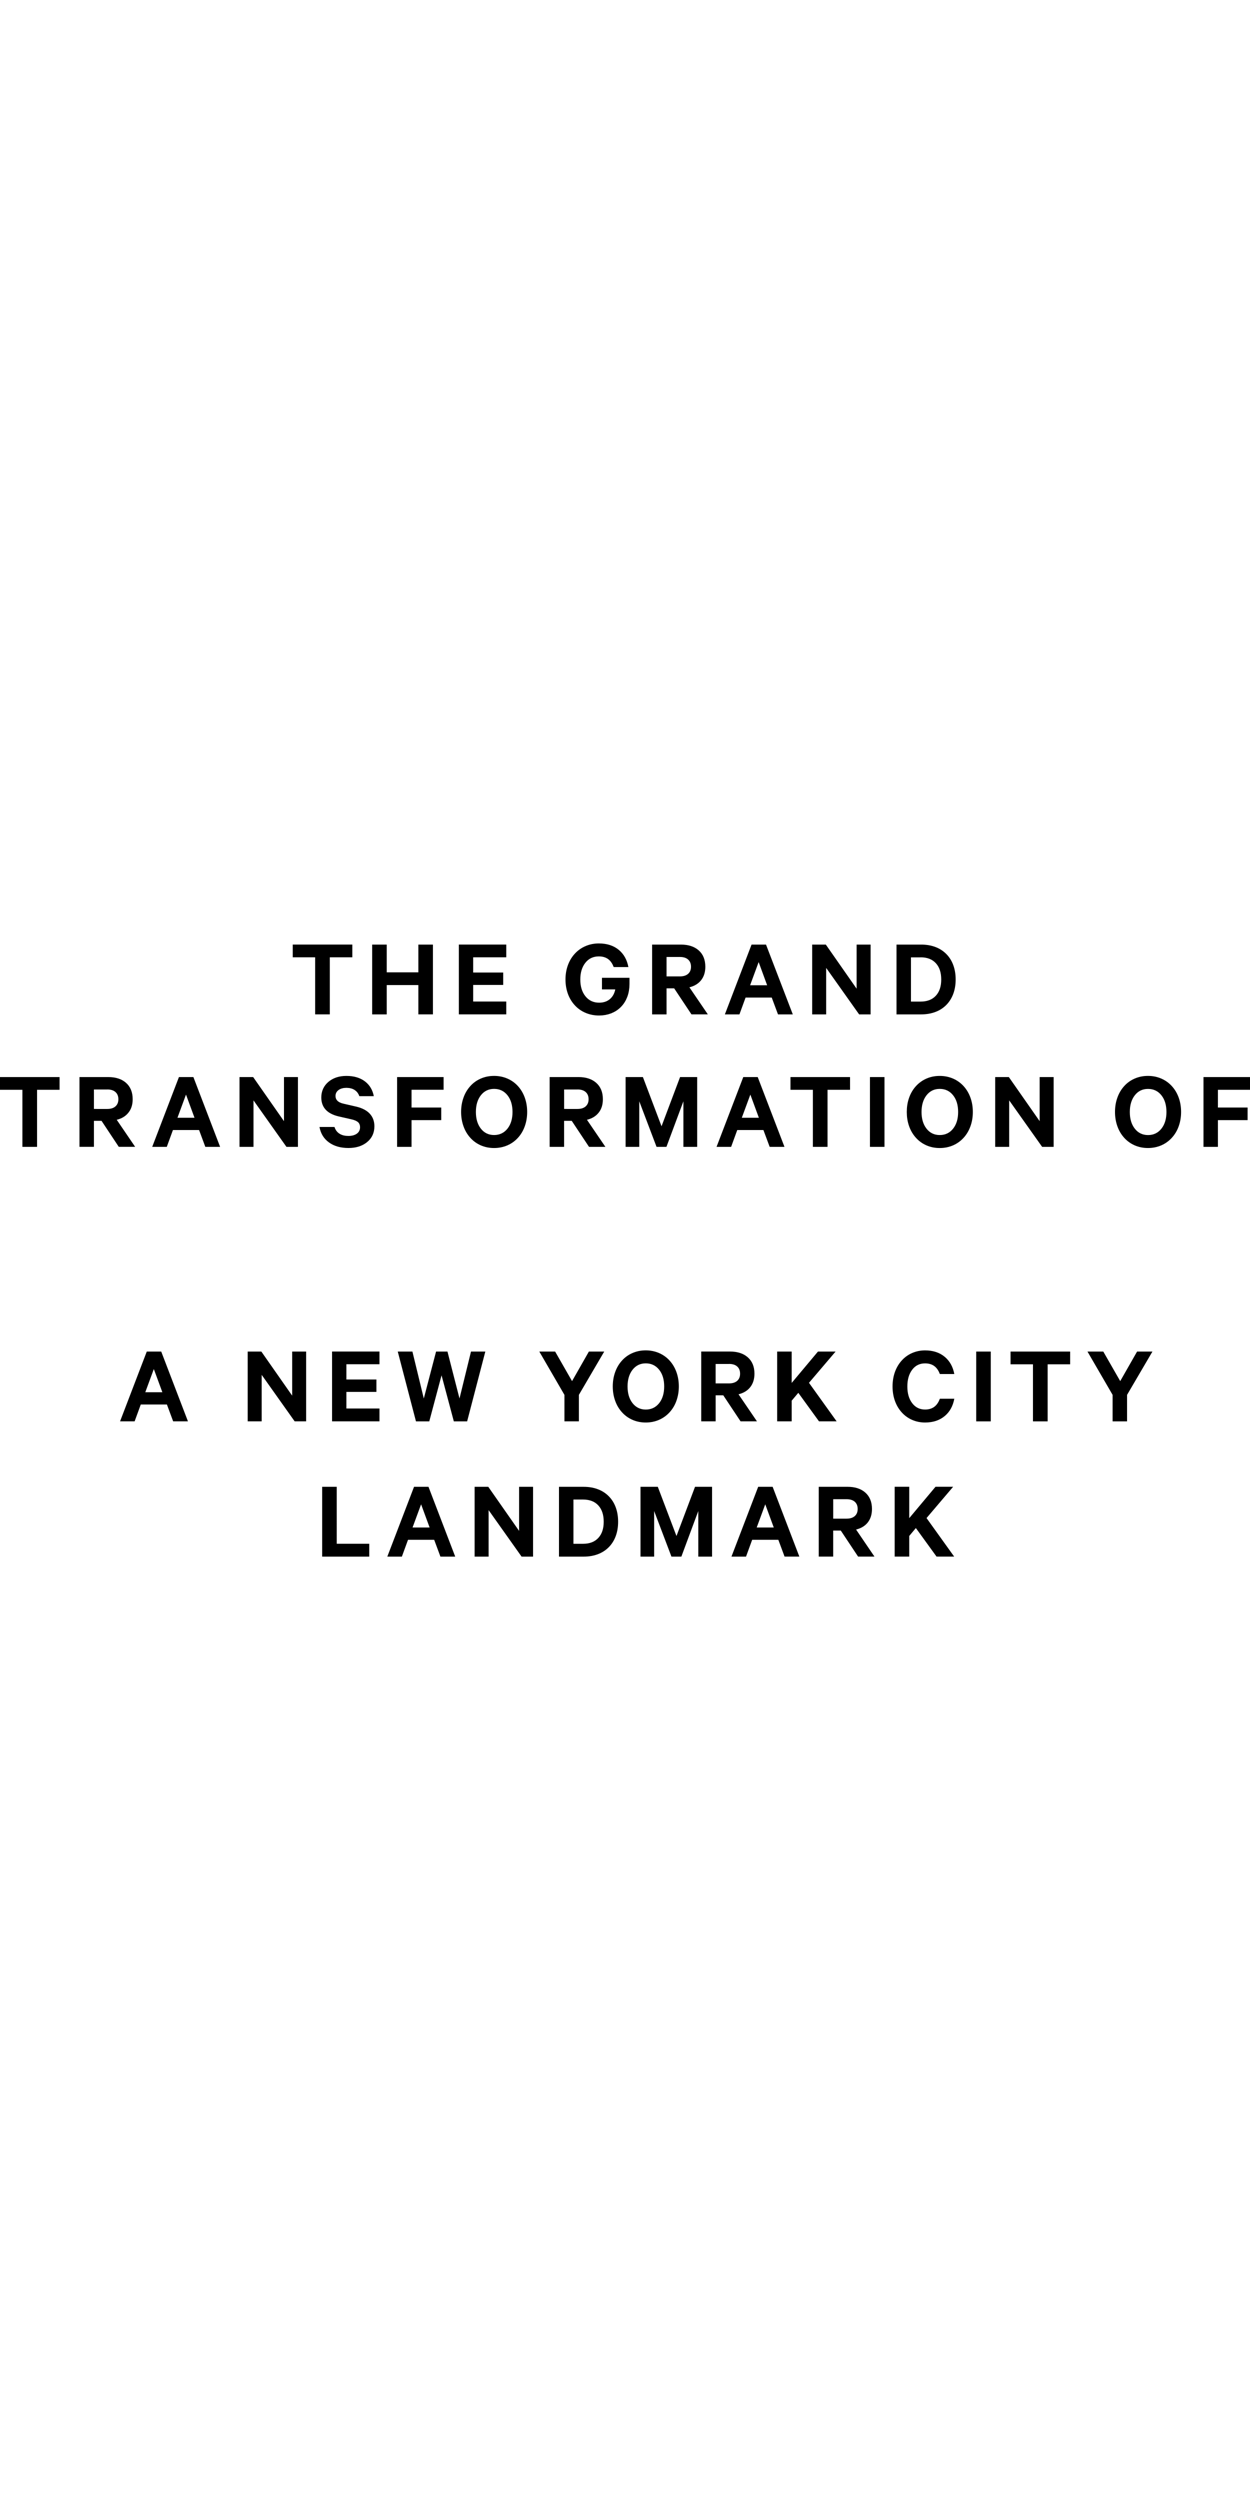 <?xml version="1.0" encoding="utf-8"?>
<!-- Generator: Adobe Illustrator 16.0.4, SVG Export Plug-In . SVG Version: 6.00 Build 0)  -->
<!DOCTYPE svg PUBLIC "-//W3C//DTD SVG 1.1//EN" "http://www.w3.org/Graphics/SVG/1.1/DTD/svg11.dtd">
<svg version="1.1" id="Layer_1" xmlns="http://www.w3.org/2000/svg" xmlns:xlink="http://www.w3.org/1999/xlink" x="0px" y="0px"
	 width="100px" height="200px" viewBox="0 0 100 200" enable-background="new 0 0 100 200" xml:space="preserve">
<path d="M52.624,118.945H51.24v5.586h1.092v-3.649l1.384,3.648h0.793l1.354-3.648v3.648h1.102v-5.585h-1.363l-1.484,3.938
	L52.624,118.945 M62.766,124.528h1.182l-2.137-5.583h-1.156l-2.138,5.585h1.165l0.492-1.347h2.092L62.766,124.528 M60.537,122.199
	l0.683-1.855l0.681,1.855H60.537 M72.742,122.873l0.527-0.629l1.655,2.284h1.41l-2.211-3.083l2.128-2.503h-1.41l-2.102,2.511v-2.511
	h-1.165v5.586h1.165v-1.655 M69.758,120.718c0-0.563-0.18-1.003-0.539-1.317c-0.347-0.305-0.819-0.457-1.418-0.457H65.5v5.585h1.155
	v-2.083h0.609l1.384,2.083h1.31l-1.472-2.165c0.398-0.098,0.71-0.285,0.93-0.561C69.644,121.517,69.758,121.156,69.758,120.718
	 M68.39,120.148c0.148,0.137,0.224,0.326,0.224,0.569c0,0.237-0.073,0.425-0.224,0.562c-0.154,0.141-0.374,0.213-0.66,0.213h-1.073
	v-1.556h1.073C68.016,119.937,68.235,120.008,68.39,120.148 M26.939,118.945h-1.166v5.585h3.767v-1.028h-2.601V118.945
	 M34.279,118.945h-1.156l-2.138,5.585h1.165l0.492-1.347h2.092l0.5,1.347h1.183L34.279,118.945 M34.369,122.199h-1.364l0.683-1.855
	L34.369,122.199 M42.647,118.945h-1.119v3.528l-2.466-3.528H37.97v5.585h1.119v-3.72l2.638,3.72h0.918v-5.585 M46.693,118.945
	h-1.974v5.585h1.974c0.418,0,0.801-0.065,1.144-0.196c0.338-0.13,0.627-0.316,0.868-0.562c0.241-0.244,0.425-0.537,0.552-0.879
	c0.129-0.348,0.193-0.733,0.193-1.154c0-0.42-0.064-0.807-0.193-1.154c-0.125-0.341-0.311-0.637-0.552-0.881
	c-0.241-0.245-0.53-0.433-0.868-0.562C47.494,119.01,47.111,118.945,46.693,118.945 M45.875,119.963h0.774
	c0.527,0,0.934,0.16,1.223,0.479c0.284,0.312,0.425,0.745,0.425,1.297c0,0.549-0.141,0.977-0.425,1.287
	c-0.289,0.318-0.696,0.477-1.223,0.477h-0.774V119.963 M48.339,108.124h-1.228l-1.347,2.366l-1.354-2.366h-1.266l2.011,3.466v2.118
	h1.156v-2.118L48.339,108.124 M35.797,108.124h-0.911l-0.982,3.757l-0.911-3.757h-1.173l1.457,5.584h1.065l0.982-3.683l0.982,3.683
	h1.065l1.455-5.584H37.68l-0.92,3.757L35.797,108.124 M30.358,109.143v-1.019h-3.793v5.584h3.793v-1.028h-2.647v-1.329h2.402v-0.992
	h-2.402v-1.22h2.647 M28.405,87.223c0.16,0.114,0.274,0.272,0.344,0.471h1.156c-0.095-0.492-0.324-0.88-0.687-1.166
	c-0.388-0.303-0.89-0.455-1.505-0.455c-0.586,0-1.069,0.16-1.445,0.48c-0.181,0.155-0.32,0.336-0.417,0.544
	c-0.098,0.214-0.148,0.446-0.148,0.695c0,0.804,0.473,1.314,1.418,1.528l1.001,0.228c0.241,0.054,0.415,0.131,0.523,0.228
	c0.106,0.098,0.16,0.231,0.16,0.399c0,0.22-0.084,0.392-0.256,0.517c-0.168,0.122-0.394,0.184-0.681,0.184
	c-0.28,0-0.513-0.058-0.7-0.175c-0.197-0.122-0.334-0.303-0.409-0.544h-1.2c0.094,0.529,0.349,0.943,0.764,1.241
	c0.409,0.295,0.928,0.442,1.555,0.442c0.604,0,1.098-0.154,1.479-0.463c0.396-0.318,0.595-0.745,0.595-1.276
	c0-0.413-0.131-0.756-0.39-1.026c-0.249-0.258-0.607-0.44-1.075-0.548l-1.019-0.235c-0.21-0.05-0.369-0.125-0.469-0.224
	c-0.104-0.101-0.158-0.23-0.158-0.388c0-0.199,0.081-0.357,0.243-0.477c0.16-0.118,0.375-0.177,0.639-0.177
	C27.997,87.03,28.226,87.093,28.405,87.223 M35.488,87.184v-1.019h-3.72v5.584h1.156v-2.138h2.375v-1.009h-2.375v-1.42h2.564
	 M41.979,87.801c-0.127-0.349-0.309-0.654-0.544-0.913c-0.233-0.257-0.519-0.461-0.837-0.6c-0.33-0.143-0.687-0.216-1.071-0.216
	s-0.739,0.071-1.069,0.216c-0.318,0.138-0.603,0.342-0.833,0.6c-0.235,0.259-0.417,0.563-0.542,0.913
	c-0.129,0.357-0.195,0.743-0.195,1.156c0,0.411,0.066,0.795,0.195,1.154c0.125,0.349,0.307,0.654,0.542,0.913
	c0.231,0.258,0.516,0.463,0.833,0.602c0.33,0.145,0.685,0.216,1.069,0.216c0.382,0,0.739-0.072,1.071-0.216
	c0.318-0.139,0.604-0.344,0.837-0.602c0.237-0.258,0.418-0.563,0.544-0.913c0.129-0.357,0.195-0.741,0.195-1.154
	C42.174,88.544,42.108,88.16,41.979,87.801 M39.527,87.11c0.444,0,0.801,0.172,1.073,0.514c0.268,0.339,0.401,0.783,0.401,1.333
	s-0.133,0.994-0.401,1.333c-0.272,0.341-0.629,0.513-1.073,0.513c-0.438,0-0.791-0.172-1.059-0.513
	c-0.265-0.34-0.397-0.784-0.397-1.333c0-0.548,0.133-0.994,0.397-1.333C38.736,87.282,39.089,87.11,39.527,87.11 M48.23,87.938
	c0-0.563-0.179-1.001-0.538-1.316c-0.348-0.305-0.82-0.458-1.418-0.458h-2.302v5.584h1.156v-2.082h0.61l1.383,2.082h1.31
	l-1.474-2.165c0.399-0.098,0.71-0.286,0.93-0.562C48.117,88.739,48.23,88.376,48.23,87.938 M46.203,87.157
	c0.286,0,0.505,0.071,0.66,0.214c0.149,0.137,0.224,0.326,0.224,0.569c0,0.238-0.075,0.425-0.224,0.562
	c-0.154,0.143-0.374,0.214-0.66,0.214H45.13v-1.555h1.073 M24.493,108.125h-1.119v3.528l-2.466-3.528h-1.092v5.583h1.119v-3.72
	l2.638,3.72h0.918v-5.583 M9.605,113.708h1.165l0.492-1.347h2.091l0.5,1.347h1.183l-2.138-5.583h-1.156L9.605,113.708
	 M11.623,111.379l0.683-1.855l0.683,1.855H11.623 M4.766,87.184v-1.019H0v1.019h1.792v4.565h1.173v-4.565H4.766 M10.614,87.938
	c0-0.563-0.179-1.001-0.538-1.316c-0.347-0.305-0.82-0.457-1.418-0.457h-2.3v5.583h1.156v-2.082h0.608l1.381,2.082h1.31
	l-1.474-2.165c0.399-0.098,0.71-0.286,0.928-0.562C10.5,88.739,10.614,88.376,10.614,87.938 M8.586,87.157
	c0.285,0,0.505,0.071,0.66,0.214c0.148,0.137,0.224,0.326,0.224,0.569c0,0.238-0.075,0.425-0.224,0.562
	c-0.154,0.143-0.375,0.214-0.66,0.214H7.514v-1.555h1.073 M15.471,86.165h-1.156l-2.138,5.584h1.166l0.492-1.347h2.091l0.5,1.347
	h1.183L15.471,86.165 M15.561,89.422h-1.364l0.683-1.856L15.561,89.422 M23.838,86.166h-1.119v3.529l-2.466-3.529h-1.092v5.584
	h1.119v-3.72l2.637,3.72h0.918v-5.584 M36.708,75.567v5.583h3.793v-1.028h-2.647v-1.327h2.402v-0.992h-2.402v-1.219h2.647v-1.019
	h-3.793 M28.186,76.585v-1.019h-4.766v1.019h1.792v4.565h1.173v-4.565H28.186 M34.634,75.567h-1.166v2.219h-2.529v-2.219h-1.166
	v5.584h1.166v-2.347h2.529v2.346h1.166V75.567 M92.195,108.125h-1.229l-1.348,2.365l-1.355-2.365h-1.265l2.011,3.465v2.119h1.156
	v-2.119L92.195,108.125 M79.262,113.709v-5.584h-1.165v5.584H79.262 M80.844,108.125v1.018h1.793v4.566h1.175v-4.566h1.8v-1.018
	H80.844 M84.292,86.165h-1.119v3.529l-2.466-3.529h-1.092v5.584h1.119v-3.72l2.637,3.72h0.921V86.165 M94.293,90.111
	c0.129-0.357,0.194-0.741,0.194-1.154c0-0.413-0.065-0.799-0.194-1.156c-0.128-0.349-0.309-0.654-0.547-0.913
	c-0.233-0.257-0.519-0.461-0.837-0.6c-0.33-0.143-0.687-0.216-1.071-0.216c-0.383,0-0.738,0.071-1.068,0.216
	c-0.318,0.138-0.603,0.342-0.834,0.6c-0.235,0.259-0.416,0.563-0.542,0.913c-0.13,0.357-0.194,0.743-0.194,1.156
	c0,0.411,0.065,0.795,0.194,1.154c0.126,0.349,0.307,0.654,0.542,0.913c0.232,0.258,0.516,0.463,0.834,0.602
	c0.33,0.145,0.685,0.216,1.068,0.216c0.383,0,0.739-0.072,1.071-0.216c0.318-0.139,0.604-0.344,0.837-0.602
	C93.986,90.763,94.167,90.46,94.293,90.111 M90.783,87.626c0.268-0.344,0.619-0.513,1.059-0.513c0.444,0,0.801,0.171,1.073,0.513
	c0.269,0.339,0.401,0.783,0.401,1.333s-0.133,0.994-0.401,1.333c-0.272,0.342-0.629,0.514-1.073,0.514
	c-0.438,0-0.791-0.172-1.059-0.513c-0.265-0.34-0.398-0.784-0.398-1.333S90.519,87.965,90.783,87.626 M97.434,87.184H100v-1.019
	h-3.721v5.584h1.154v-2.138h2.375v-1.009h-2.375V87.184 M74.006,109.07c0.307,0,0.562,0.078,0.762,0.234
	c0.178,0.141,0.319,0.346,0.422,0.619h1.155c-0.108-0.576-0.358-1.031-0.753-1.365c-0.414-0.352-0.943-0.527-1.586-0.527
	c-0.368,0-0.713,0.07-1.035,0.211c-0.314,0.136-0.596,0.337-0.824,0.59c-0.237,0.259-0.419,0.562-0.547,0.911
	c-0.131,0.36-0.196,0.753-0.196,1.173c0,0.421,0.065,0.811,0.196,1.172c0.128,0.349,0.31,0.654,0.547,0.912
	c0.229,0.254,0.51,0.455,0.824,0.591c0.322,0.141,0.667,0.21,1.035,0.21c0.643,0,1.172-0.176,1.586-0.529
	c0.395-0.333,0.645-0.793,0.753-1.373h-1.155c-0.104,0.275-0.242,0.484-0.422,0.627c-0.199,0.158-0.453,0.237-0.762,0.237
	c-0.436,0-0.783-0.175-1.043-0.526c-0.252-0.34-0.375-0.779-0.375-1.32c0-0.544,0.125-0.984,0.375-1.323
	C73.221,109.243,73.568,109.07,74.006,109.07 M62.173,108.125v5.583h1.163v-1.655l0.529-0.627l1.655,2.282h1.411l-2.212-3.083
	l2.128-2.5h-1.41l-2.102,2.51v-2.51H62.173 M56.098,108.125v5.583h1.155v-2.083h0.609l1.384,2.083h1.311l-1.475-2.165
	c0.399-0.098,0.71-0.285,0.93-0.561c0.229-0.286,0.344-0.648,0.344-1.087c0-0.563-0.18-1.001-0.539-1.315
	c-0.347-0.305-0.819-0.457-1.418-0.457h-2.301 M58.326,109.114c0.285,0,0.505,0.071,0.659,0.214
	c0.148,0.137,0.222,0.326,0.222,0.569c0,0.237-0.073,0.425-0.222,0.562c-0.154,0.141-0.374,0.213-0.66,0.213h-1.074v-1.556h1.074
	 M54.307,110.916c0-0.412-0.066-0.799-0.195-1.157c-0.127-0.35-0.309-0.654-0.544-0.913c-0.233-0.257-0.519-0.461-0.837-0.6
	c-0.33-0.143-0.688-0.217-1.071-0.217s-0.739,0.072-1.069,0.217c-0.317,0.137-0.602,0.342-0.833,0.6
	c-0.235,0.259-0.417,0.563-0.542,0.913c-0.129,0.356-0.195,0.743-0.195,1.157c0,0.411,0.065,0.797,0.195,1.154
	c0.125,0.35,0.307,0.652,0.542,0.912c0.232,0.258,0.516,0.463,0.833,0.602c0.33,0.146,0.686,0.217,1.069,0.217
	s0.741-0.071,1.071-0.217c0.318-0.139,0.604-0.344,0.837-0.602c0.237-0.26,0.419-0.562,0.544-0.912
	C54.24,111.711,54.307,111.327,54.307,110.916 M50.205,110.916c0-0.548,0.133-0.994,0.397-1.333c0.269-0.343,0.621-0.515,1.06-0.515
	c0.444,0,0.801,0.172,1.073,0.515c0.268,0.339,0.4,0.783,0.4,1.333c0,0.549-0.133,0.994-0.4,1.334
	c-0.272,0.343-0.629,0.515-1.073,0.515c-0.438,0-0.791-0.172-1.06-0.515C50.335,111.908,50.205,111.465,50.205,110.916
	 M55.771,86.165h-1.365l-1.483,3.938l-1.491-3.938h-1.383v5.584h1.092v-3.646l1.383,3.646h0.791l1.357-3.646v3.646h1.102v-5.584
	 M60.617,86.165h-1.155l-2.138,5.584h1.166l0.491-1.347h2.092l0.501,1.347h1.184L60.617,86.165 M59.344,89.422l0.684-1.856
	l0.682,1.856H59.344 M66.201,87.184h1.803v-1.019h-4.766v1.019h1.792v4.565h1.173v-4.565 M70.759,86.166h-1.163v5.583h1.163V86.166
	 M73.277,86.889c-0.236,0.259-0.417,0.563-0.543,0.913c-0.129,0.357-0.192,0.743-0.192,1.156c0,0.411,0.063,0.795,0.192,1.154
	c0.126,0.349,0.307,0.654,0.543,0.913c0.231,0.258,0.516,0.463,0.833,0.602c0.33,0.145,0.685,0.216,1.069,0.216
	c0.383,0,0.738-0.072,1.07-0.216c0.318-0.139,0.604-0.344,0.838-0.602c0.236-0.258,0.418-0.563,0.545-0.913
	c0.13-0.357,0.195-0.741,0.195-1.154c0-0.413-0.065-0.799-0.195-1.156c-0.127-0.349-0.309-0.654-0.545-0.913
	c-0.234-0.257-0.52-0.461-0.838-0.6c-0.33-0.143-0.687-0.216-1.07-0.216c-0.385,0-0.739,0.071-1.069,0.216
	C73.794,86.429,73.51,86.633,73.277,86.889 M74.12,90.291c-0.265-0.34-0.397-0.784-0.397-1.333c0-0.548,0.133-0.994,0.397-1.333
	c0.269-0.344,0.619-0.514,1.06-0.514c0.443,0,0.801,0.172,1.07,0.514c0.269,0.339,0.401,0.783,0.401,1.333s-0.133,0.994-0.401,1.333
	c-0.27,0.341-0.627,0.513-1.07,0.513C74.741,90.804,74.389,90.634,74.12,90.291 M66.066,75.567h-1.092v5.584h1.119v-3.72l2.637,3.72
	h0.919v-5.584H68.53v3.529L66.066,75.567 M50.359,78.714v-0.49h-2.202v0.928h1.065c-0.065,0.328-0.207,0.584-0.424,0.77
	c-0.228,0.195-0.517,0.293-0.866,0.293c-0.461,0-0.83-0.174-1.105-0.523c-0.269-0.339-0.403-0.783-0.403-1.333
	c0-0.544,0.133-0.986,0.397-1.326c0.27-0.347,0.633-0.521,1.084-0.521c0.311,0,0.565,0.077,0.764,0.229
	c0.18,0.139,0.322,0.347,0.429,0.625h1.173c-0.108-0.577-0.359-1.032-0.756-1.366c-0.418-0.352-0.955-0.525-1.609-0.525
	c-0.376,0-0.727,0.069-1.057,0.21c-0.32,0.135-0.608,0.336-0.845,0.59c-0.243,0.258-0.43,0.562-0.562,0.911
	c-0.135,0.361-0.203,0.75-0.203,1.171c0,0.421,0.068,0.812,0.201,1.173c0.131,0.349,0.318,0.652,0.561,0.911
	c0.241,0.257,0.525,0.454,0.851,0.59c0.334,0.141,0.693,0.21,1.077,0.21c0.351,0,0.675-0.06,0.975-0.177
	c0.295-0.118,0.552-0.286,0.77-0.508c0.22-0.224,0.388-0.488,0.505-0.797C50.299,79.443,50.359,79.094,50.359,78.714 M55.889,76.024
	c-0.348-0.305-0.82-0.457-1.418-0.457h-2.302v5.584h1.155v-2.084h0.609l1.385,2.083h1.31l-1.475-2.165
	c0.399-0.099,0.71-0.286,0.931-0.562c0.229-0.288,0.343-0.648,0.343-1.086C56.425,76.776,56.248,76.336,55.889,76.024
	 M53.324,76.557h1.072c0.286,0,0.506,0.071,0.66,0.214c0.148,0.137,0.225,0.326,0.225,0.567c0,0.237-0.074,0.425-0.225,0.562
	c-0.154,0.141-0.374,0.212-0.66,0.212h-1.072V76.557 M61.281,75.567h-1.156l-2.135,5.584h1.165l0.492-1.347h2.091l0.502,1.347h1.184
	L61.281,75.567 M61.372,78.822h-1.364l0.684-1.856L61.372,78.822 M76.453,78.358c0-0.42-0.064-0.806-0.193-1.154
	c-0.125-0.341-0.311-0.635-0.552-0.879c-0.241-0.245-0.53-0.433-0.868-0.562c-0.344-0.131-0.726-0.196-1.145-0.196h-1.974v5.584
	h1.974c0.419,0,0.801-0.066,1.145-0.197c0.338-0.129,0.627-0.316,0.868-0.562s0.425-0.539,0.552-0.88
	C76.389,79.164,76.453,78.779,76.453,78.358 M73.65,76.585c0.527,0,0.935,0.158,1.225,0.479c0.283,0.311,0.424,0.743,0.424,1.297
	c0,0.548-0.141,0.978-0.424,1.289c-0.29,0.318-0.697,0.477-1.225,0.477h-0.773v-3.539h0.773V76.585z"/>
</svg>
